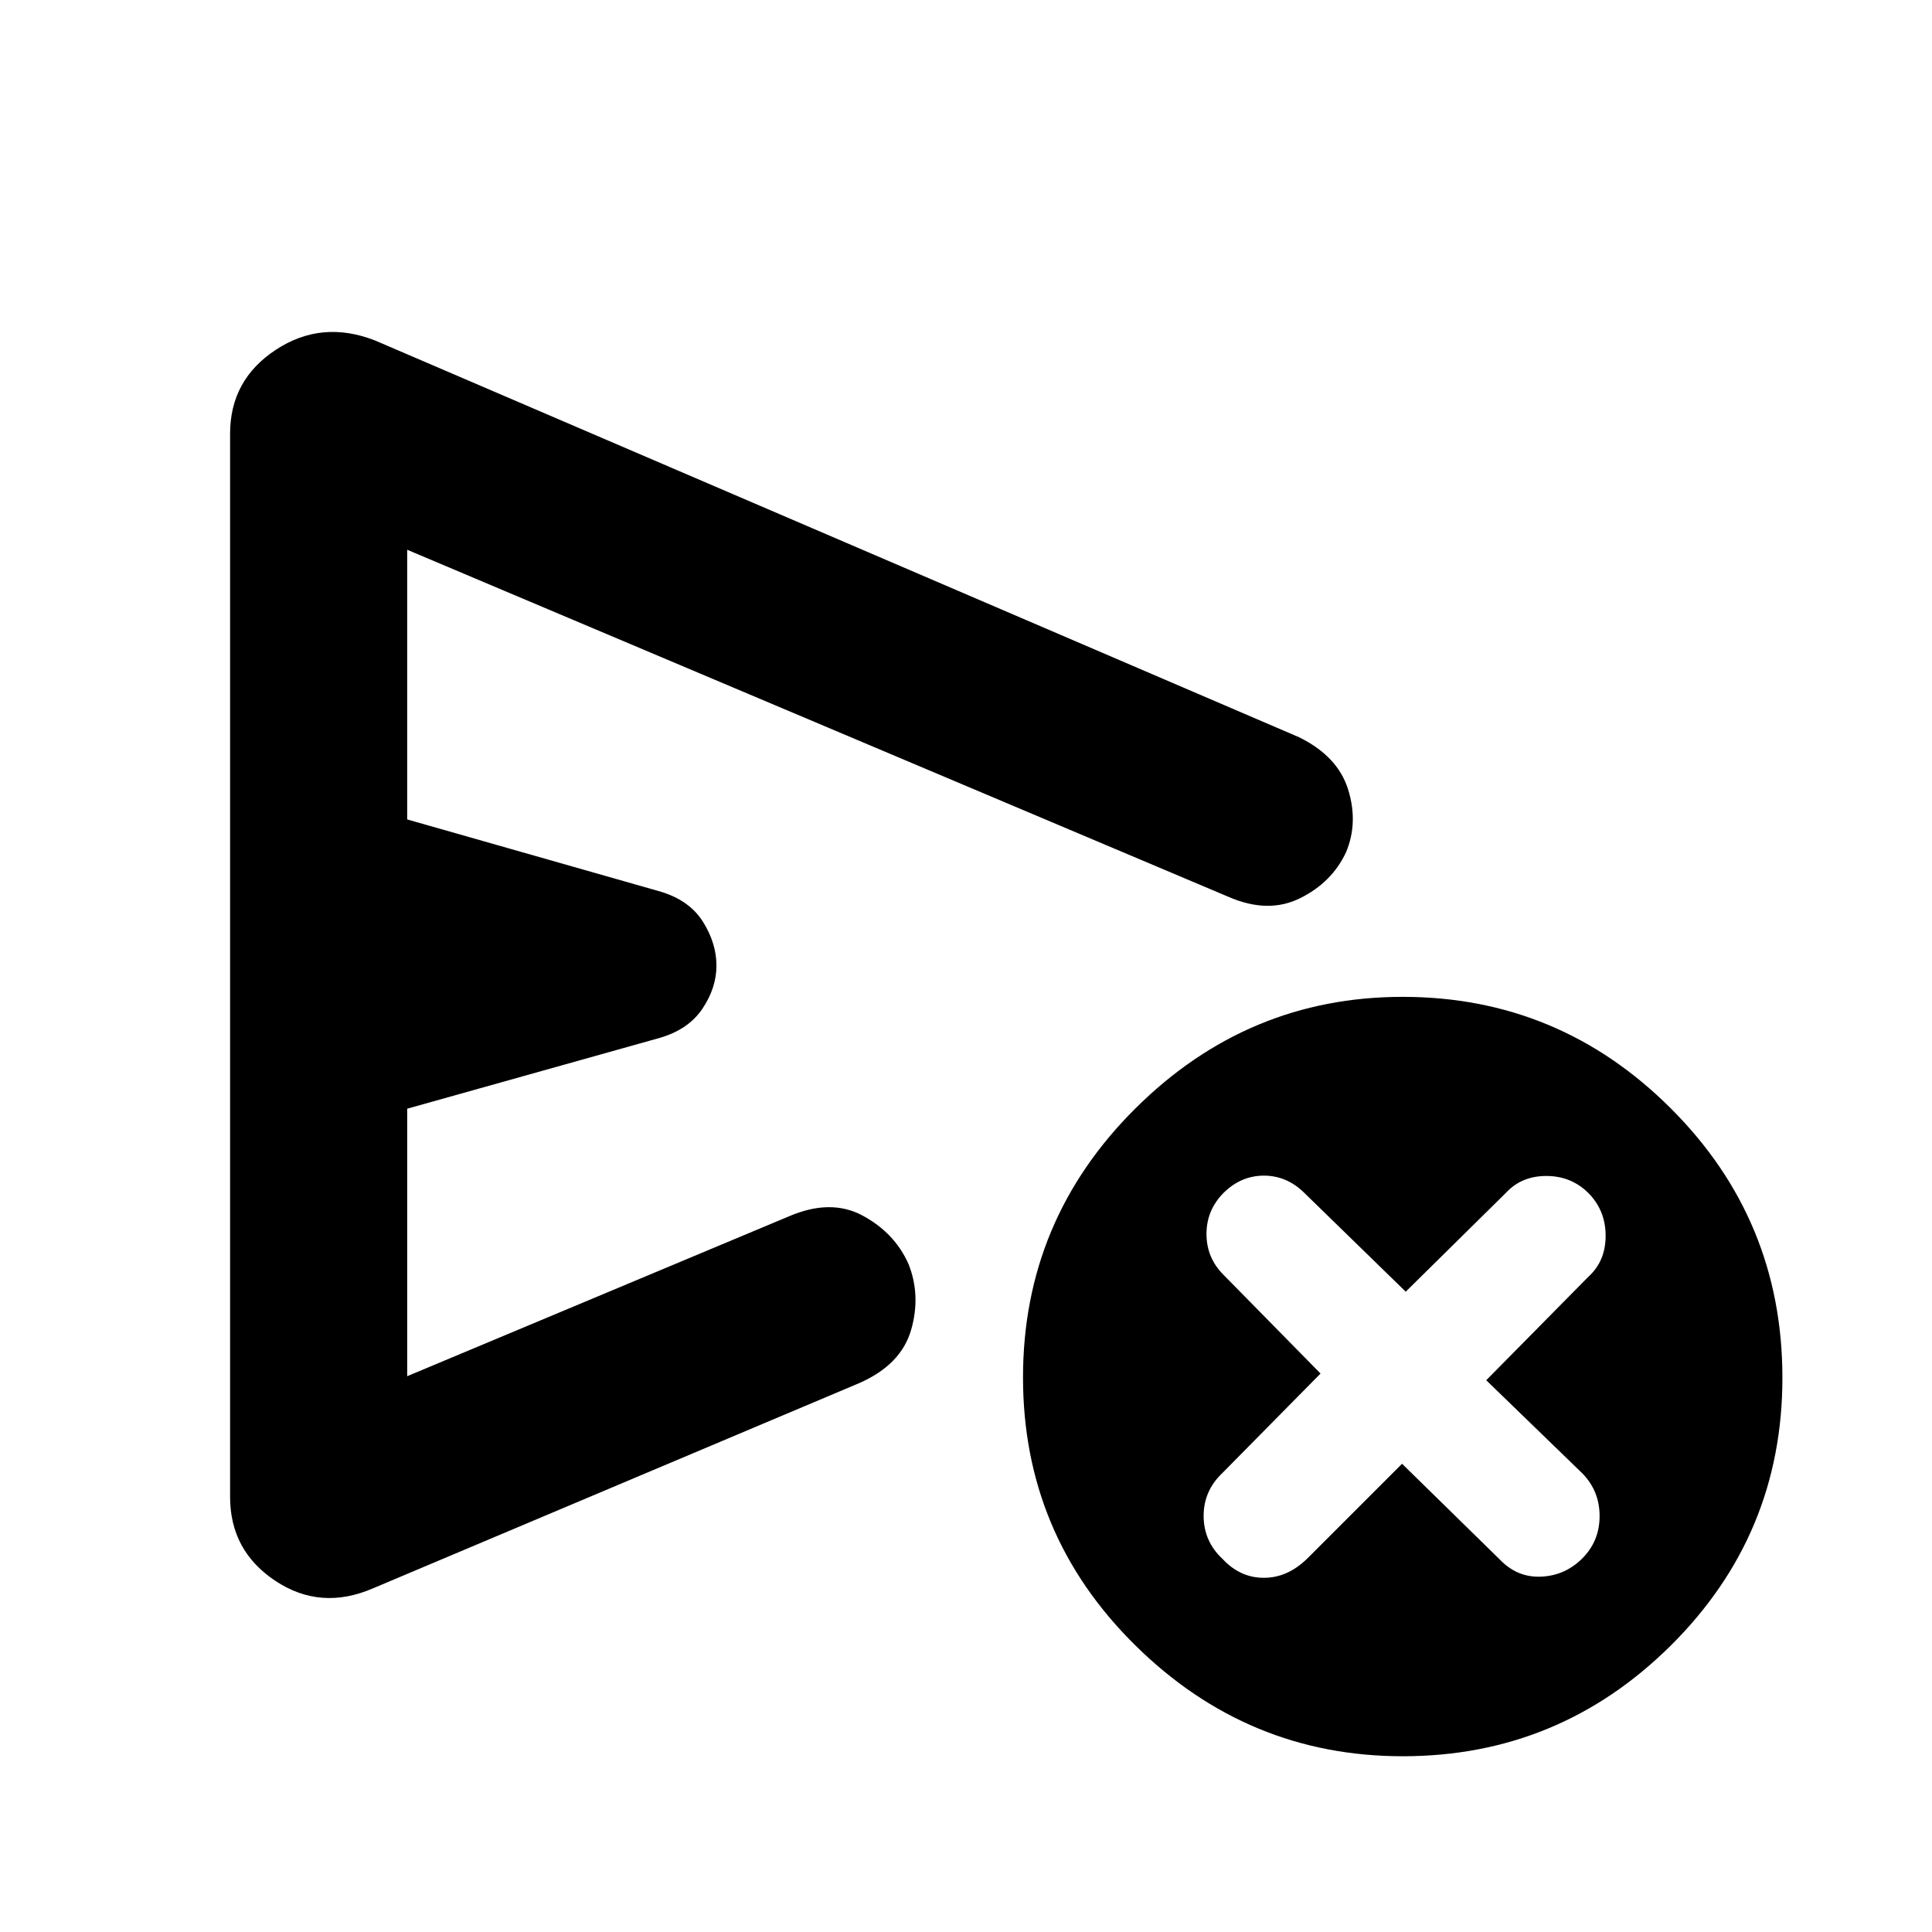 <svg xmlns="http://www.w3.org/2000/svg" height="40" viewBox="0 -960 960 960" width="40"><path d="m696.67-232.67 48.83 47.84q8.58 8.83 20.46 8.25 11.87-.59 20.37-9.15 8.5-8.57 8.5-20.96t-8.5-21.14l-47.83-46.34 50.87-51.53q8.46-7.72 8.46-20.26 0-12.54-8.55-21.21-8.56-8.5-20.93-8.5-12.38 0-20.18 8.5l-49.67 49-50.5-49.2q-8.62-8.46-19.98-8.46-11.35 0-20.02 8.55-8.5 8.56-8.5 20.43 0 11.88 8.5 20.35l48.17 49-48.67 49.33q-9.5 8.96-9.42 21.56.09 12.61 9.45 21.28 8.7 9.33 20.46 9.33 11.76 0 21.51-9.5l47.17-47.17Zm-582.34 16.5V-744.5q0-26.76 22.75-41.71 22.75-14.96 49.25-4.62L645.5-593.67q19.28 9.49 24.39 26 5.11 16.5-1.06 31.17-7 14.98-22.83 22.82-15.83 7.85-35.41-.62L202.33-686.83v134l126.34 36q14.16 4.41 20.75 15.04 6.58 10.62 6.58 21.6 0 10.99-6.92 21.34-6.91 10.35-21.08 14.52l-125.67 35.24v132.92l189.84-79.5q20.66-8.83 36.51-.28 15.84 8.55 22.72 23.96 6.27 15.66 1.32 32.83-4.94 17.17-25.55 26.33l-241.67 102q-26.08 11.33-48.63-3.62-22.54-14.95-22.54-41.72ZM697.04-87.33q-77.04 0-132.87-55.06-55.84-55.05-55.84-133.16 0-78.12 55.79-133.62t132.84-55.5q77.71 0 133.21 55.37 55.5 55.37 55.5 133.92 0 78-55.46 133.03-55.45 55.02-133.17 55.02Zm-329.87-394.5Z"/></svg>